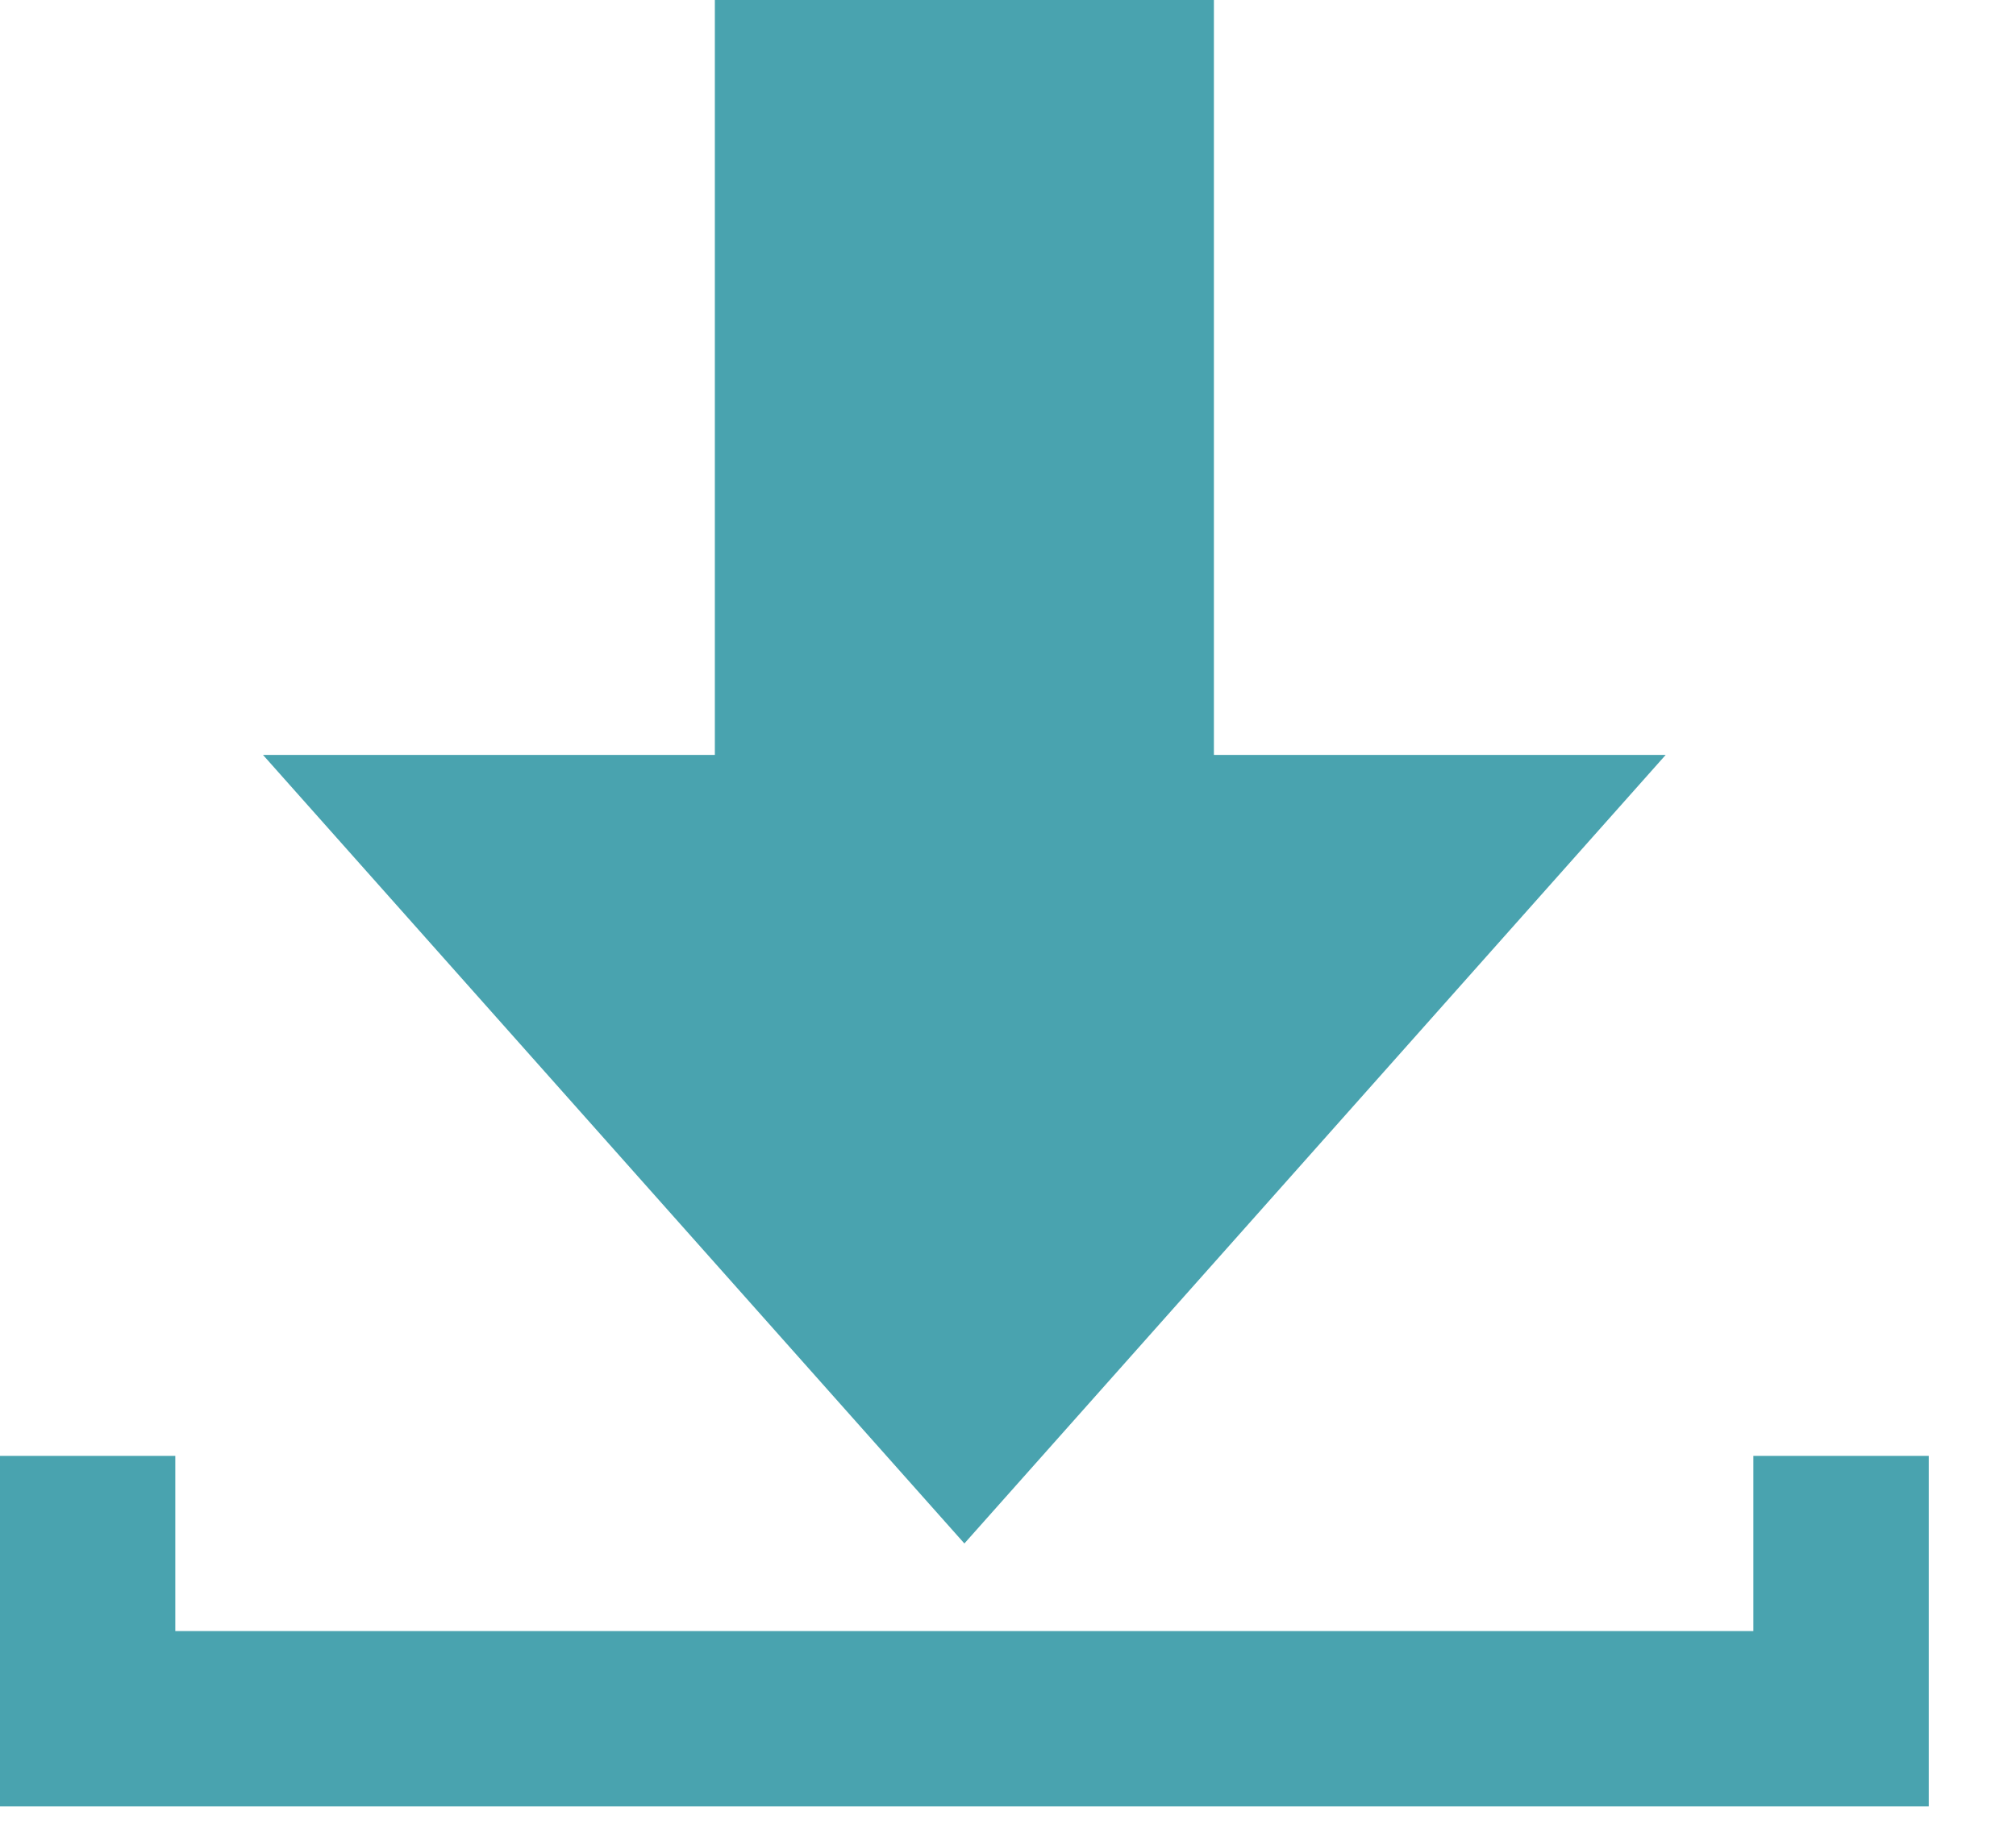 <svg width="22px" height="20px" viewBox="0 0 22 20" version="1.1" xmlns="http://www.w3.org/2000/svg" xmlns:xlink="http://www.w3.org/1999/xlink">
    <!-- Generator: Sketch 44.1 (41455) - http://www.bohemiancoding.com/sketch -->
    <desc>Created with Sketch.</desc>
    <defs></defs>
    <g id="Symbols" stroke="none" stroke-width="1" fill="none" fill-rule="evenodd">
        <g id="contract" transform="translate(-720, -557)" fill-rule="nonzero" fill="#49A3AF">
            <g id="Group-2" transform="translate(0, 517)">
                <path d="M730.524,56.843 L722.87,48.238 L727.801,48.238 L727.801,40 L733.247,40 L733.247,48.238 L738.177,48.238 L730.524,56.843 Z M739.134,55.887 L739.134,57.799 L721.913,57.799 L721.913,55.887 L720,55.887 L720,59.712 L741.048,59.712 L741.048,55.887 L739.134,55.887 Z" id="Shape"></path>
            </g>
        </g>
    </g>
</svg>
